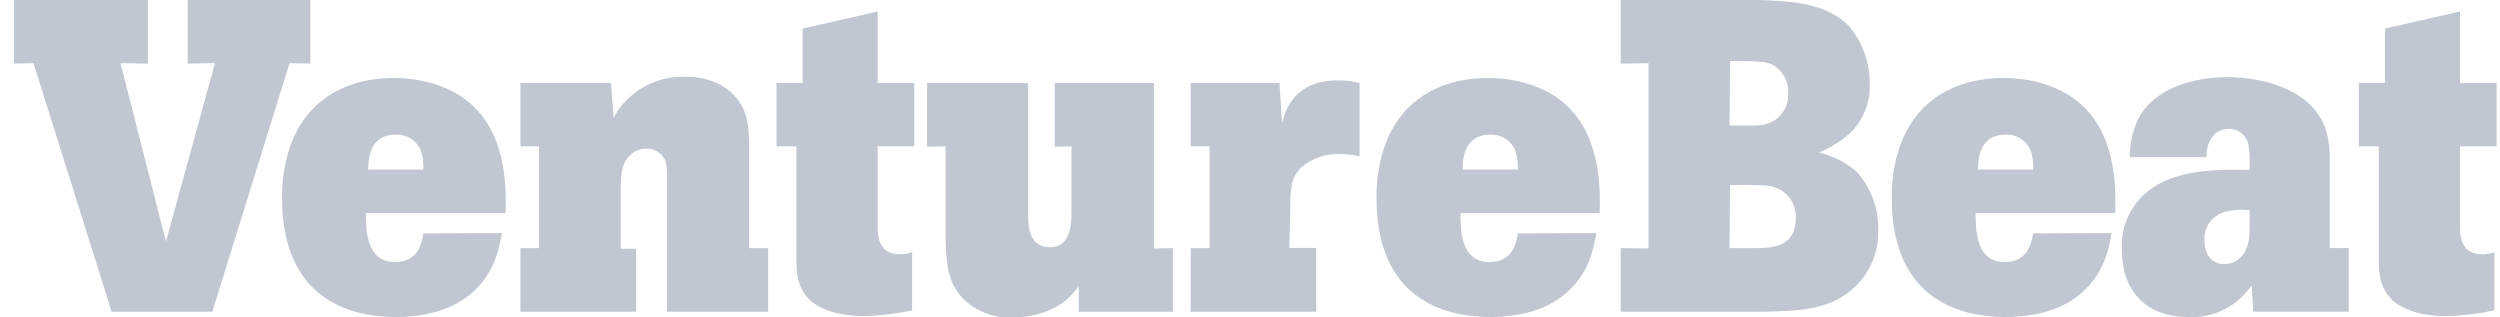 <svg width="126" height="16" viewBox="0 0 126 16" fill="none" xmlns="http://www.w3.org/2000/svg">
<g clip-path="url(#clip0_2043_6991)">
<path d="M88.535 0C90.116 0.044 92.031 0.112 93.186 1.312C93.869 2.121 94.24 3.146 94.233 4.205C94.253 4.667 94.176 5.128 94.007 5.558C93.838 5.988 93.581 6.379 93.252 6.704C92.785 7.118 92.252 7.45 91.674 7.688C92.383 7.85 93.04 8.186 93.586 8.665C94.308 9.476 94.693 10.532 94.664 11.617C94.677 12.126 94.587 12.633 94.4 13.106C94.212 13.579 93.931 14.01 93.574 14.373C92.324 15.644 90.681 15.666 88.888 15.71H81.681V12.505L83.084 12.526V3.183L81.681 3.205V0H88.535ZM87.167 6.319C88.435 6.341 88.613 6.341 88.926 6.276C89.278 6.2 89.593 6.002 89.813 5.716C90.033 5.429 90.143 5.074 90.125 4.714C90.142 4.425 90.08 4.138 89.944 3.883C89.807 3.628 89.603 3.416 89.353 3.271C88.997 3.093 88.776 3.093 87.195 3.071L87.167 6.319ZM87.167 12.505H88.416C89.282 12.505 90.506 12.483 90.506 10.993C90.525 10.672 90.442 10.354 90.271 10.083C90.099 9.812 89.847 9.601 89.55 9.481C89.172 9.324 88.994 9.324 87.192 9.324L87.167 12.505Z" fill="#C1C7D0"/>
<path d="M106.428 11.748C106.272 12.573 106.069 13.663 105.047 14.641C104.026 15.619 102.548 15.978 101.108 15.978C98.038 15.978 95.345 14.488 95.345 9.993C95.33 9.21 95.436 8.429 95.657 7.678C96.438 5.029 98.597 3.93 100.968 3.93C102.748 3.93 104.195 4.554 105.029 5.398C106.722 7.044 106.634 9.715 106.609 10.739H99.571C99.571 11.63 99.596 13.207 101.04 13.207C102.242 13.207 102.398 12.186 102.467 11.761L106.428 11.748ZM102.473 8.544C102.49 8.235 102.452 7.926 102.361 7.631C102.265 7.371 102.087 7.149 101.855 6.997C101.623 6.845 101.348 6.772 101.071 6.788C99.734 6.788 99.69 8.078 99.69 8.544H102.473Z" fill="#C1C7D0"/>
<path d="M118.377 12.504V15.709H113.569L113.482 14.376C113.135 14.895 112.659 15.315 112.101 15.596C111.543 15.877 110.922 16.009 110.299 15.978C108.227 15.978 106.937 14.754 106.937 12.526C106.913 11.924 107.043 11.325 107.317 10.788C107.59 10.251 107.998 9.793 108.499 9.459C109.967 8.456 112.248 8.543 113.372 8.565C113.402 8.158 113.387 7.748 113.329 7.344C113.296 7.104 113.176 6.884 112.99 6.727C112.805 6.571 112.568 6.489 112.326 6.497C112.185 6.495 112.046 6.522 111.916 6.576C111.786 6.63 111.668 6.709 111.57 6.81C111.44 6.962 111.342 7.139 111.282 7.33C111.222 7.521 111.201 7.722 111.22 7.922H107.337C107.337 7.276 107.473 6.637 107.737 6.048C108.562 4.379 110.655 3.889 112.257 3.889C113.769 3.889 115.506 4.333 116.462 5.313C117.33 6.179 117.418 7.188 117.418 8.028V12.504H118.377ZM113.379 10.593C112.96 10.542 112.536 10.573 112.129 10.683C111.82 10.766 111.55 10.952 111.363 11.211C111.176 11.47 111.085 11.786 111.104 12.105C111.104 12.882 111.507 13.307 112.107 13.307C112.308 13.31 112.506 13.26 112.681 13.162C112.856 13.065 113.003 12.923 113.107 12.751C113.288 12.432 113.38 12.071 113.375 11.705L113.379 10.593Z" fill="#C1C7D0"/>
<path d="M123.984 0.578V4.183H125.83V7.375H123.984V11.527C124.006 11.948 124.049 12.817 125.118 12.817C125.323 12.818 125.526 12.781 125.717 12.707V15.644C124.92 15.813 124.108 15.911 123.293 15.934C122.003 15.934 121.022 15.575 120.532 15.088C119.907 14.463 119.888 13.642 119.888 12.995V7.375H118.886V4.183H120.201V1.44L123.984 0.578Z" fill="#C1C7D0"/>
<path d="M0.71 0H7.454V3.205L6.074 3.183L8.363 12.173L10.834 3.183L9.457 3.205V0H15.642V3.205L14.595 3.183L10.7 15.71H5.627L1.688 3.183L0.71 3.205V0Z" fill="#C1C7D0"/>
<path d="M25.297 11.748C25.141 12.573 24.941 13.663 23.92 14.641C22.898 15.619 21.421 15.978 19.981 15.978C16.91 15.978 14.217 14.488 14.217 9.993C14.201 9.21 14.307 8.429 14.53 7.678C15.307 5.029 17.466 3.93 19.84 3.93C21.621 3.93 23.067 4.554 23.901 5.398C25.594 7.044 25.503 9.715 25.482 10.739H18.444C18.444 11.63 18.466 13.207 19.912 13.207C21.115 13.207 21.271 12.186 21.336 11.761L25.297 11.748ZM21.336 8.544C21.353 8.235 21.316 7.927 21.227 7.631C21.13 7.371 20.953 7.148 20.72 6.996C20.487 6.844 20.211 6.771 19.934 6.788C18.6 6.788 18.556 8.078 18.556 8.544H21.336Z" fill="#C1C7D0"/>
<path d="M37.758 12.505H38.717V15.71H33.619V8.937C33.633 8.653 33.603 8.369 33.532 8.094C33.454 7.907 33.319 7.749 33.148 7.641C32.976 7.534 32.775 7.482 32.573 7.494C32.415 7.494 32.26 7.526 32.115 7.587C31.97 7.648 31.839 7.737 31.729 7.85C31.329 8.25 31.304 8.759 31.282 9.412V12.536H32.063V15.71H26.231V12.505H27.169V7.375H26.231V4.183H30.795L30.926 5.941C31.102 5.592 31.335 5.275 31.617 5.004C32.002 4.63 32.459 4.337 32.959 4.141C33.46 3.946 33.994 3.853 34.531 3.867C35.734 3.867 36.537 4.314 36.958 4.761C37.714 5.517 37.736 6.451 37.758 7.26V12.505Z" fill="#C1C7D0"/>
<path d="M44.234 0.578V4.183H46.08V7.375H44.234V11.527C44.256 11.948 44.299 12.817 45.368 12.817C45.574 12.819 45.778 12.782 45.971 12.707V15.644C45.172 15.813 44.359 15.911 43.543 15.934C42.253 15.934 41.276 15.575 40.785 15.088C40.16 14.463 40.138 13.642 40.138 12.995V7.375H39.136V4.183H40.451V1.44L44.234 0.578Z" fill="#C1C7D0"/>
<path d="M51.821 4.183V10.927C51.821 11.392 51.865 12.461 52.911 12.461C53.958 12.461 54.002 11.305 54.002 10.705V7.375L53.158 7.397V4.183H58.156V12.526L59.112 12.505V15.71H54.367V14.419C53.983 14.983 53.439 15.418 52.805 15.669C52.245 15.89 51.649 16.003 51.047 16.003C50.6 16.025 50.153 15.958 49.732 15.805C49.312 15.652 48.926 15.417 48.598 15.113C47.729 14.269 47.685 13.154 47.66 12.089V7.375L46.723 7.397V4.183H51.821Z" fill="#C1C7D0"/>
<path d="M64.616 6.185C64.794 5.56 65.216 4.052 67.428 4.052C67.796 4.045 68.164 4.09 68.521 4.183V7.878C68.2 7.802 67.871 7.764 67.54 7.766C66.827 7.735 66.127 7.973 65.582 8.434C65.047 8.968 65.026 9.568 65.026 10.621L64.982 12.495H66.338V15.71H60.009V12.505H60.965V7.375H60.009V4.183H64.482L64.616 6.185Z" fill="#C1C7D0"/>
<path d="M80.457 11.748C80.304 12.573 80.104 13.663 79.079 14.641C78.055 15.619 76.58 15.978 75.14 15.978C72.07 15.978 69.377 14.488 69.377 9.993C69.361 9.21 69.466 8.429 69.689 7.678C70.467 5.029 72.626 3.93 74.984 3.93C76.765 3.93 78.211 4.554 79.045 5.398C80.735 7.044 80.648 9.715 80.626 10.739H73.607C73.607 11.63 73.629 13.207 75.072 13.207C76.274 13.207 76.43 12.186 76.499 11.761L80.457 11.748ZM76.499 8.544C76.516 8.235 76.478 7.926 76.387 7.631C76.291 7.371 76.114 7.148 75.882 6.996C75.649 6.844 75.374 6.771 75.097 6.788C73.76 6.788 73.716 8.078 73.716 8.544H76.499Z" fill="#C1C7D0"/>
</g>
<defs>
<clipPath id="clip0_2043_6991">
<rect width="125.12" height="16" fill="white" transform="translate(0.71)"/>
</clipPath>
</defs>
</svg>
